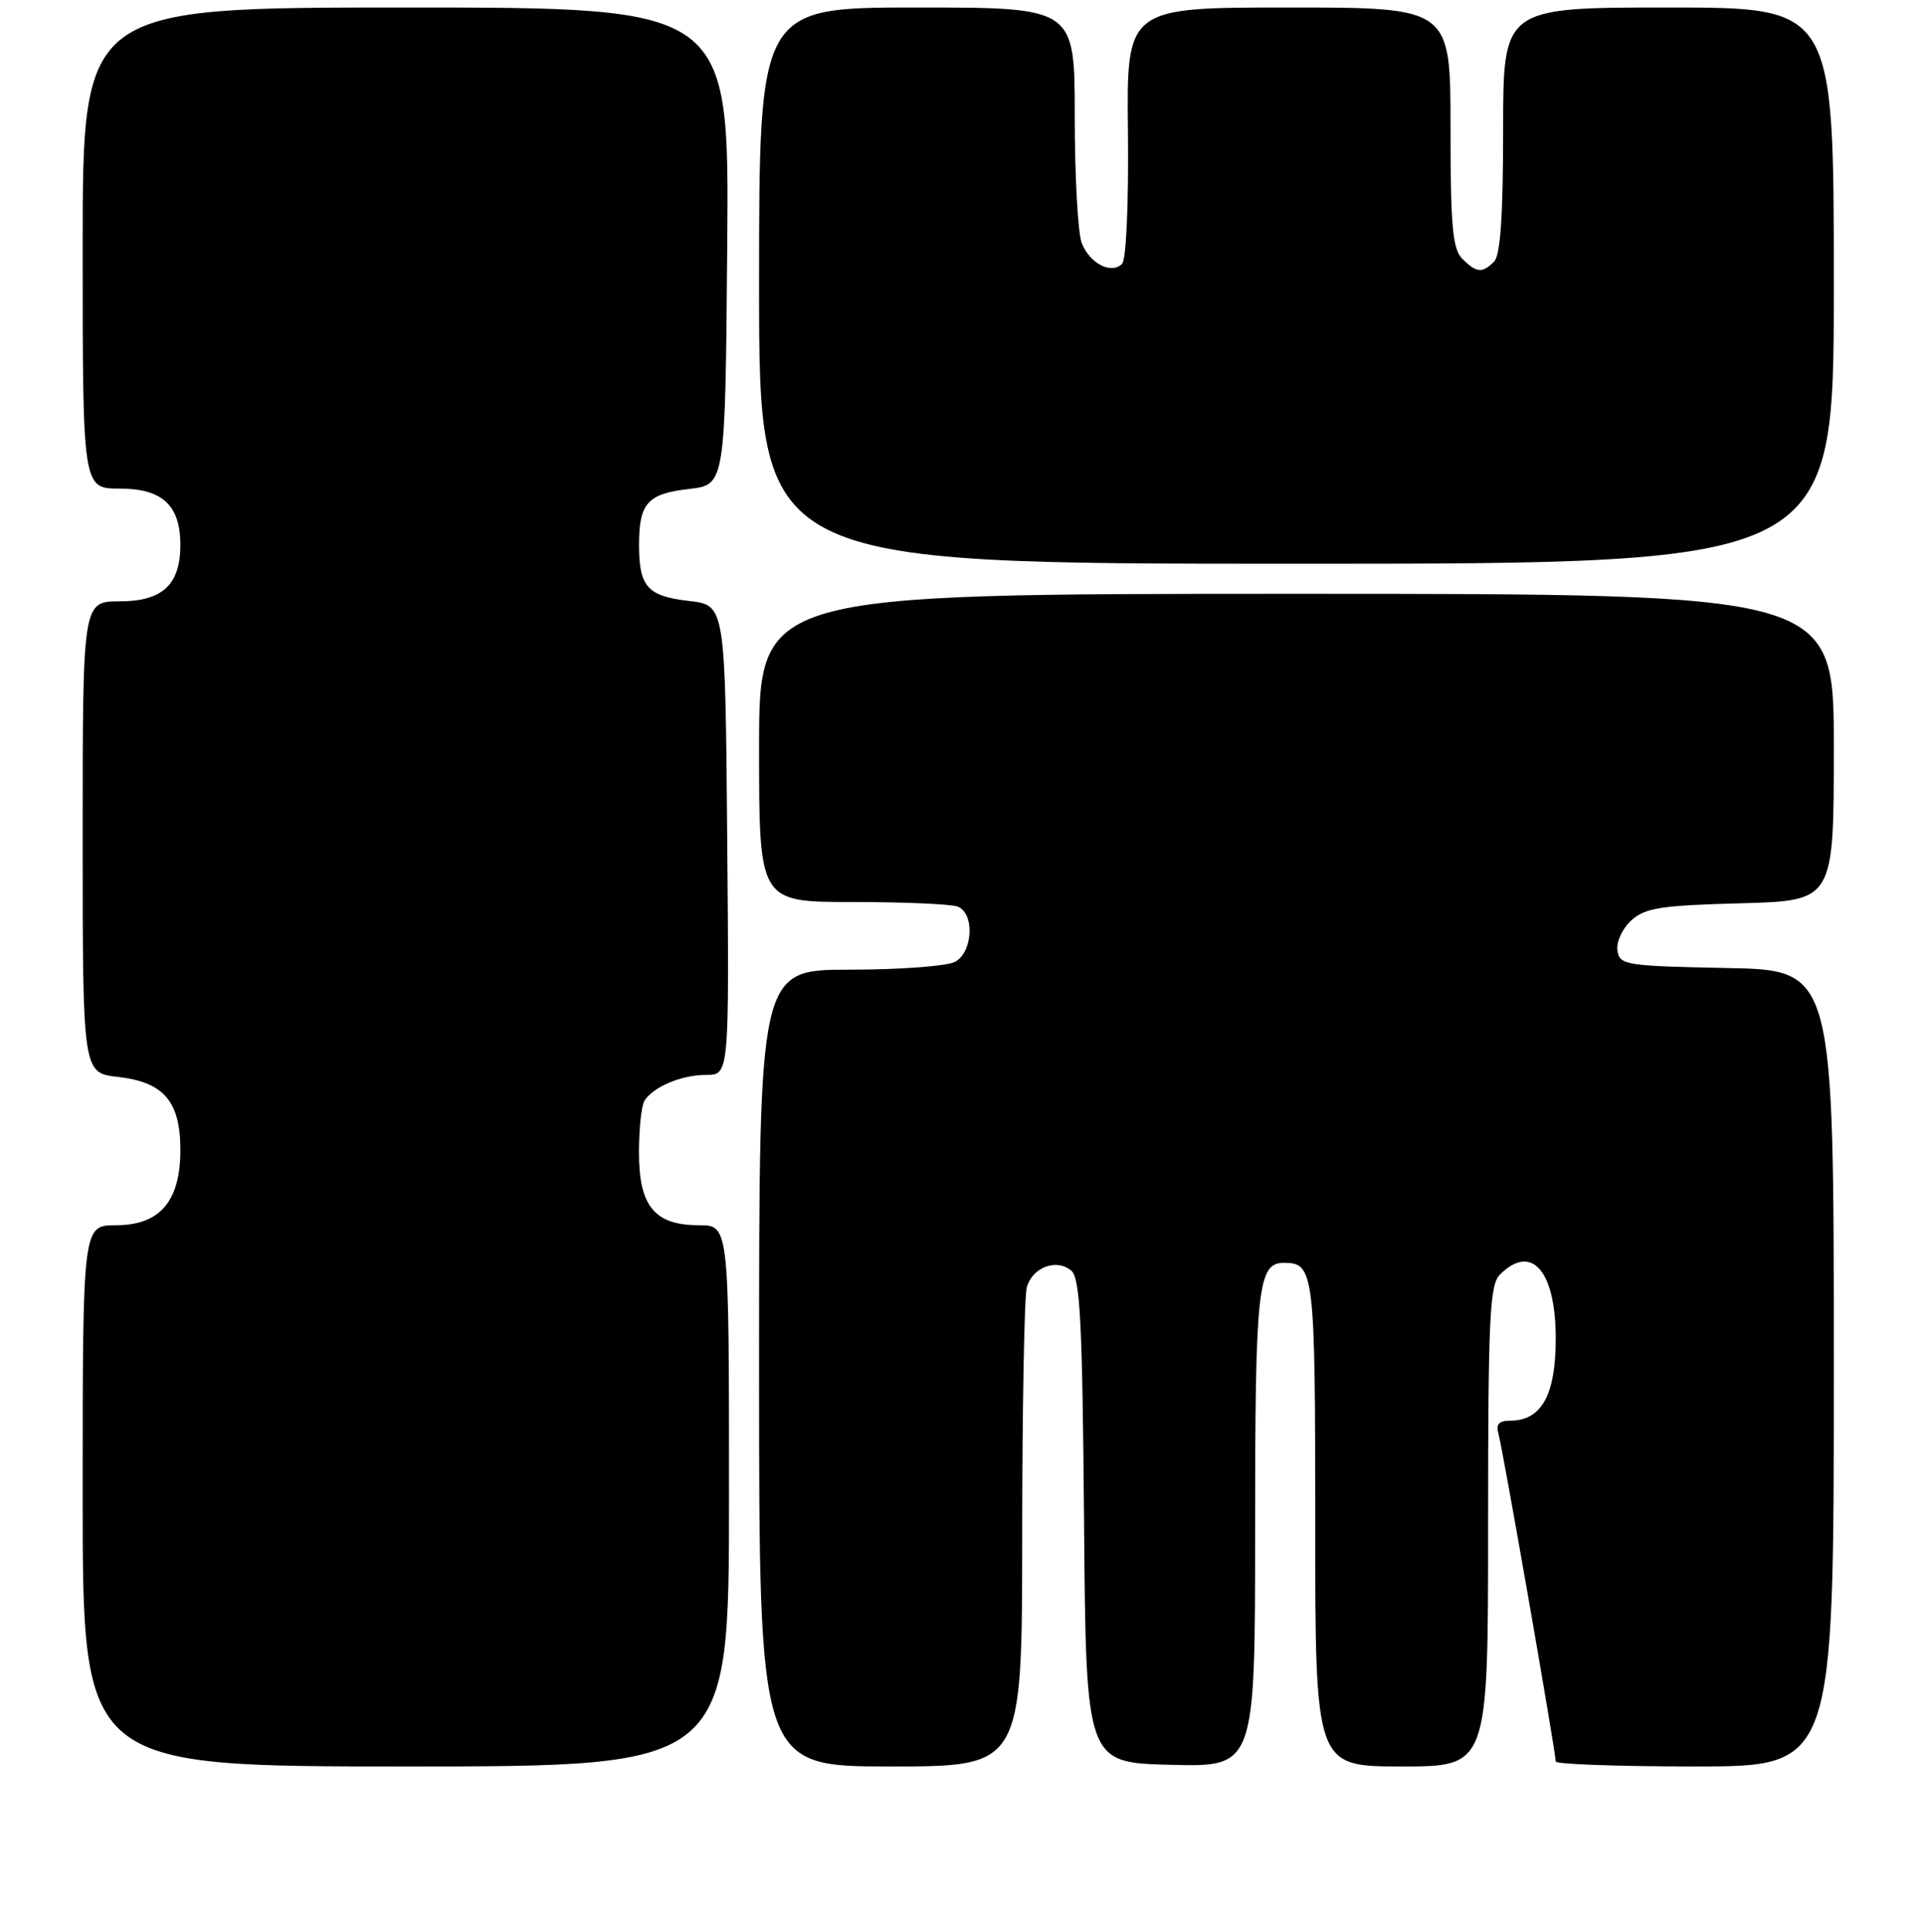 <?xml version="1.0" encoding="UTF-8" standalone="no"?>
<!DOCTYPE svg PUBLIC "-//W3C//DTD SVG 1.1//EN" "http://www.w3.org/Graphics/SVG/1.1/DTD/svg11.dtd" >
<svg xmlns="http://www.w3.org/2000/svg" xmlns:xlink="http://www.w3.org/1999/xlink" version="1.1" viewBox="0 0 256 257">
 <g >
 <path fill="currentColor"
d=" M 97.00 199.00 C 97.00 163.00 97.00 163.00 93.00 163.00 C 87.08 163.00 85.00 160.46 85.02 153.25 C 85.02 150.09 85.36 147.00 85.77 146.40 C 87.01 144.54 90.71 143.00 93.95 143.00 C 97.03 143.00 97.03 143.00 96.76 111.75 C 96.50 80.50 96.50 80.50 91.68 79.95 C 86.14 79.31 85.03 78.07 85.03 72.50 C 85.03 66.93 86.14 65.69 91.68 65.05 C 96.50 64.50 96.50 64.50 96.76 32.75 C 97.03 1.00 97.03 1.00 54.01 1.00 C 11.00 1.00 11.00 1.00 11.00 33.00 C 11.00 65.00 11.00 65.00 15.94 65.00 C 21.61 65.00 24.00 67.23 24.00 72.50 C 24.00 77.77 21.61 80.00 15.94 80.00 C 11.00 80.00 11.00 80.00 11.00 111.37 C 11.00 142.74 11.00 142.74 15.71 143.27 C 21.80 143.96 24.00 146.53 24.00 152.98 C 24.00 159.82 21.28 163.00 15.43 163.00 C 11.00 163.00 11.00 163.00 11.00 199.00 C 11.00 235.00 11.00 235.00 54.00 235.00 C 97.00 235.00 97.00 235.00 97.00 199.00 Z  M 136.01 204.25 C 136.02 187.34 136.29 172.50 136.62 171.28 C 137.34 168.61 140.55 167.38 142.53 169.03 C 143.72 170.01 144.02 175.86 144.24 202.36 C 144.50 234.50 144.50 234.50 155.75 234.78 C 167.00 235.07 167.00 235.07 167.00 203.47 C 167.00 171.24 167.35 168.00 170.84 168.00 C 174.86 168.00 175.00 169.19 175.00 202.70 C 175.00 235.00 175.00 235.00 186.50 235.00 C 198.00 235.00 198.00 235.00 198.00 203.07 C 198.00 175.38 198.21 170.93 199.57 169.57 C 203.78 165.36 207.00 169.04 207.00 178.07 C 207.00 185.60 205.11 189.00 200.93 189.00 C 199.43 189.00 199.01 189.48 199.38 190.75 C 199.91 192.51 207.00 233.12 207.00 234.34 C 207.00 234.70 215.32 235.00 225.50 235.00 C 244.00 235.00 244.00 235.00 244.00 182.03 C 244.00 129.05 244.00 129.05 229.75 128.78 C 216.24 128.51 215.48 128.39 215.21 126.44 C 215.04 125.31 215.88 123.51 217.06 122.44 C 218.89 120.78 221.01 120.45 231.60 120.17 C 244.00 119.84 244.00 119.84 244.00 99.42 C 244.00 79.00 244.00 79.00 172.50 79.00 C 101.00 79.00 101.00 79.00 101.00 99.50 C 101.00 120.00 101.00 120.00 113.42 120.00 C 120.25 120.00 126.55 120.27 127.42 120.61 C 129.71 121.49 129.46 126.68 127.07 127.96 C 126.00 128.53 119.70 129.00 113.07 129.00 C 101.00 129.00 101.00 129.00 101.00 182.00 C 101.00 235.00 101.00 235.00 118.50 235.00 C 136.00 235.00 136.00 235.00 136.01 204.25 Z  M 244.00 38.00 C 244.00 1.00 244.00 1.00 222.00 1.00 C 200.00 1.00 200.00 1.00 200.00 17.30 C 200.00 28.64 199.64 33.96 198.80 34.80 C 197.22 36.38 196.46 36.31 194.57 34.43 C 193.27 33.13 193.00 30.08 193.00 16.93 C 193.00 1.00 193.00 1.00 171.44 1.00 C 149.89 1.00 149.89 1.00 150.08 17.57 C 150.18 27.13 149.85 34.55 149.30 35.10 C 147.85 36.55 144.97 35.04 143.92 32.30 C 143.42 30.96 143.00 23.37 143.00 15.43 C 143.00 1.00 143.00 1.00 122.00 1.00 C 101.00 1.00 101.00 1.00 101.00 38.00 C 101.00 75.00 101.00 75.00 172.50 75.00 C 244.00 75.00 244.00 75.00 244.00 38.00 Z "/>
</g>
</svg>